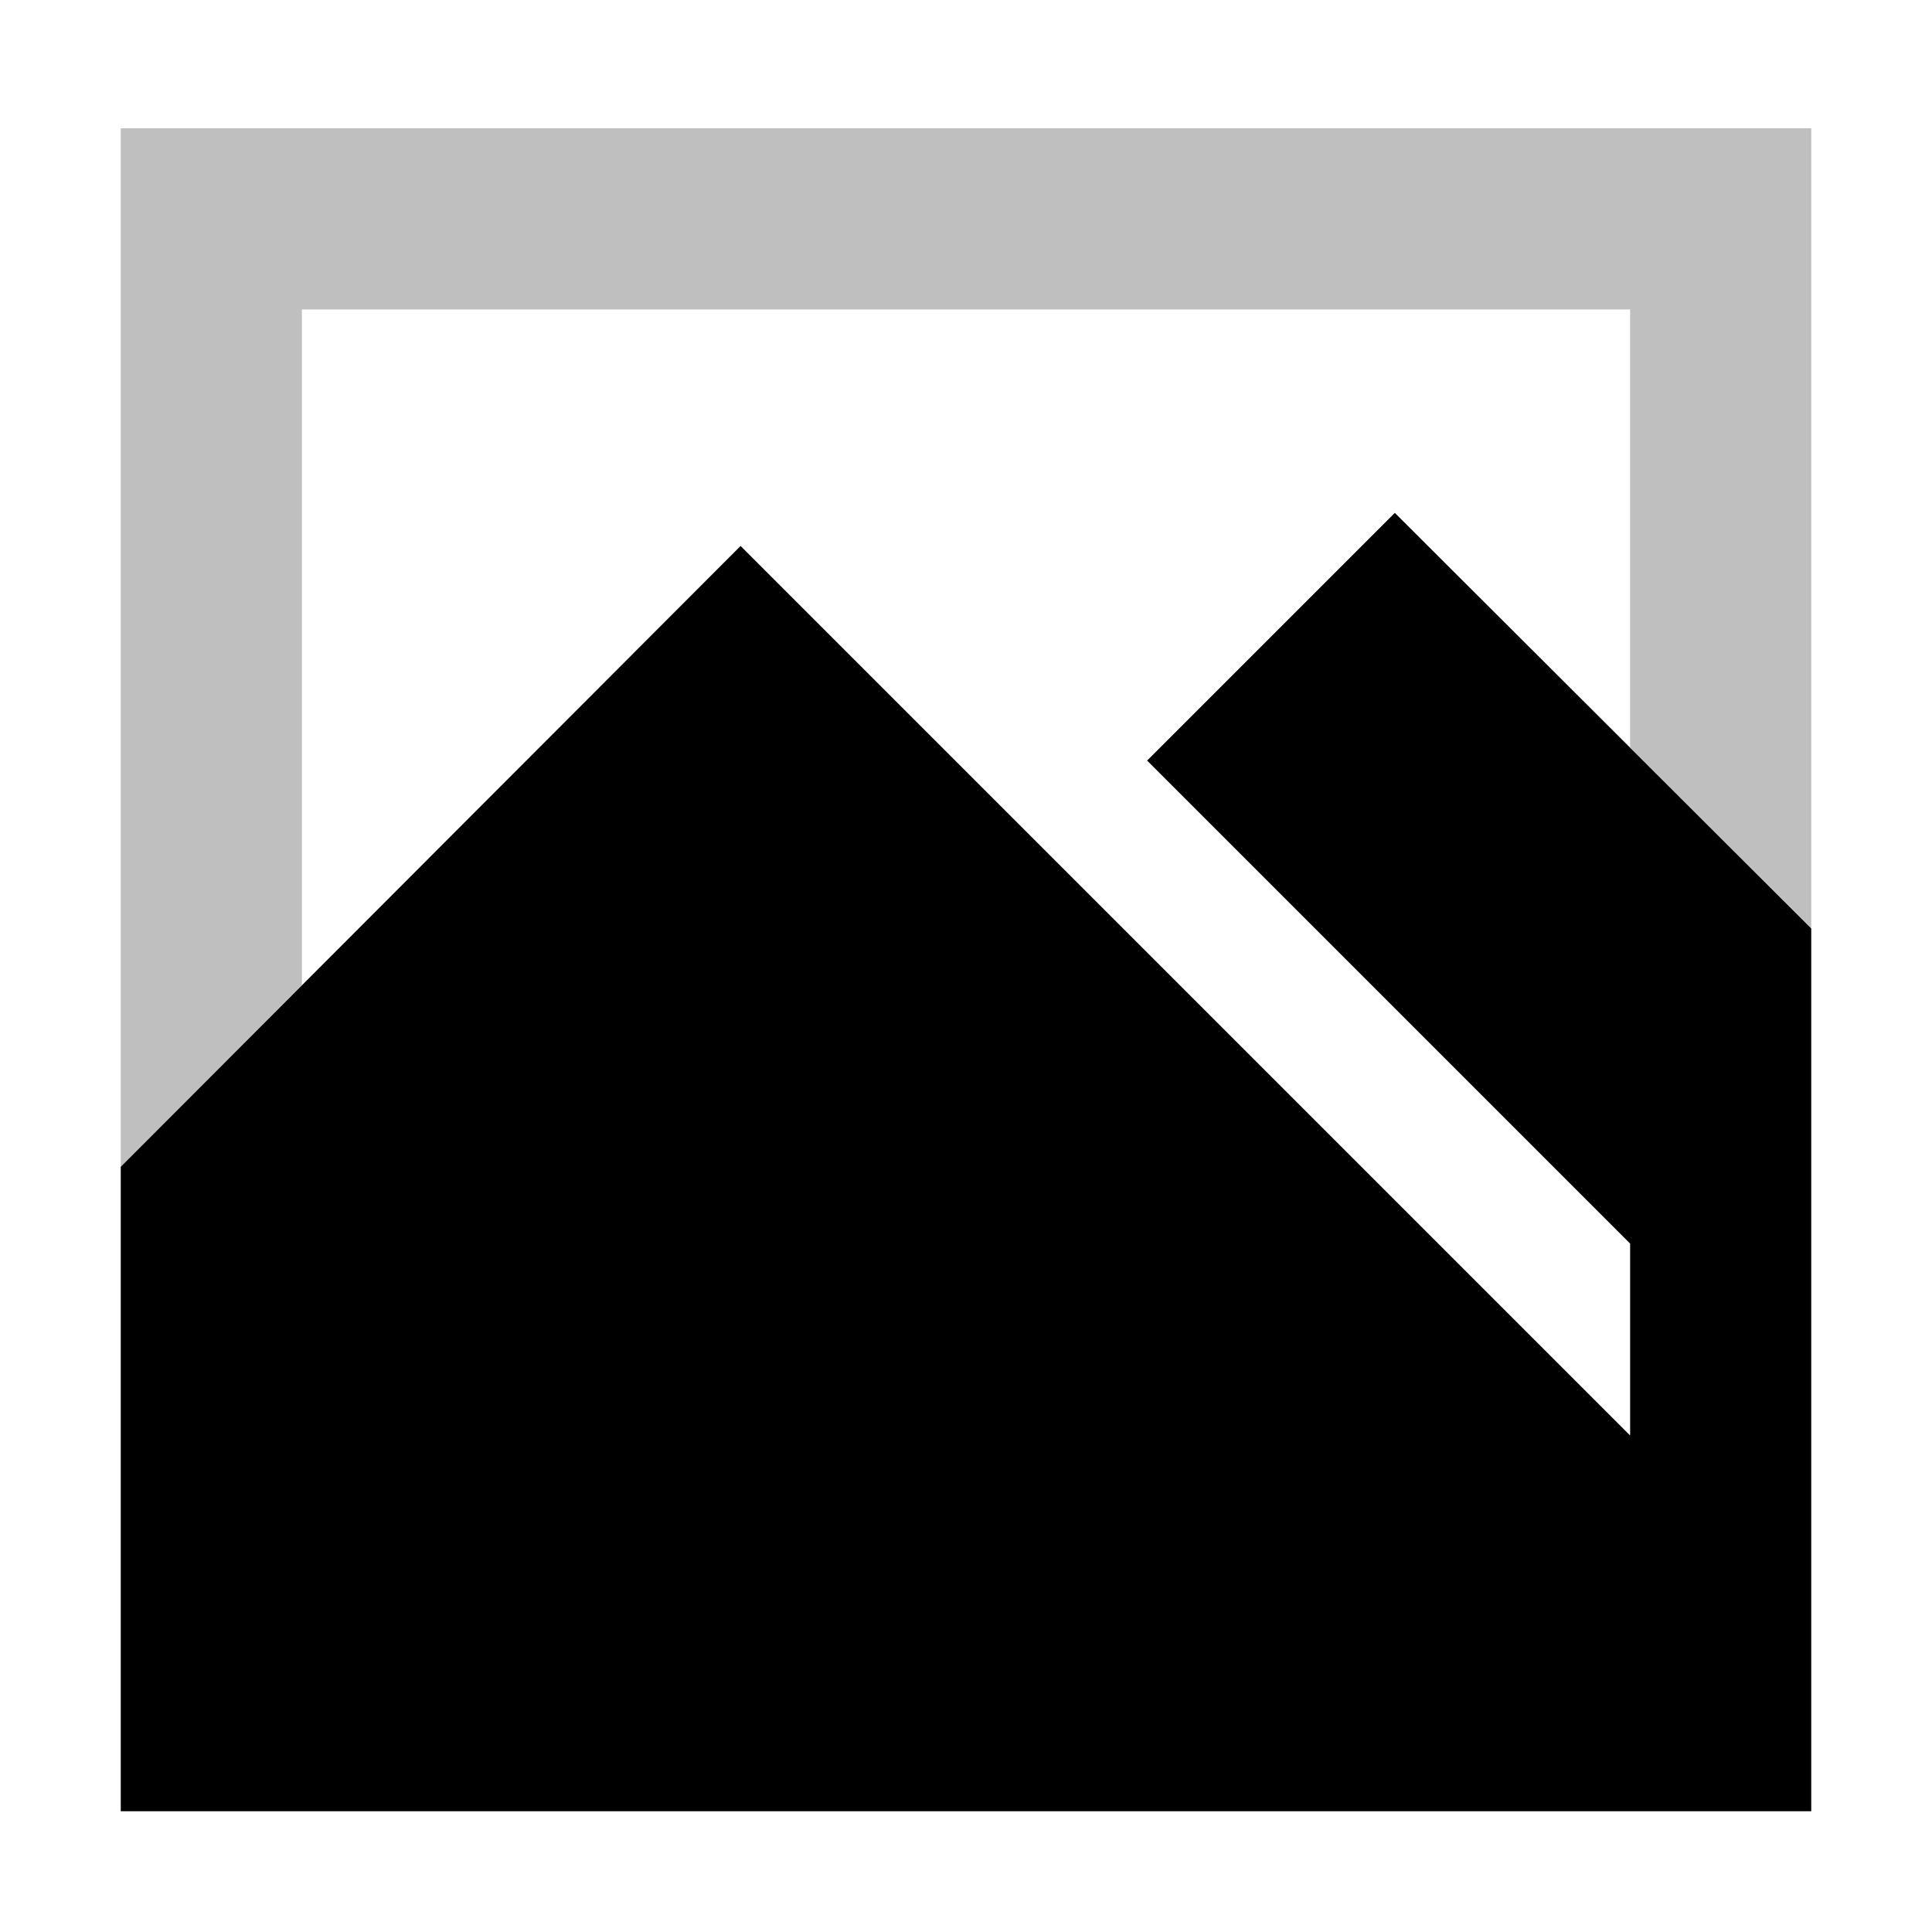 <svg xmlns="http://www.w3.org/2000/svg" viewBox="0 0 512 512">
  <polygon fill="currentColor" points="32 34 32 309.112 32.002 309.112 56 285.078 80 261.041 80 82 432 82 432 198.064 456 222.015 479.974 245.94 480 245.995 480 34 32 34" class="ci-secondary" opacity="0.25"/>
  <polygon fill="currentColor" points="456 222.099 432 198.148 369.643 135.917 304 201.56 432 329.56 432 380.423 196.263 144.686 80 261.125 56 285.162 32.002 309.196 32 309.196 32 311.078 32 480 480 480 480 258.654 480 246.079 479.974 246.024 456 222.099" class="ci-primary"/>
</svg>

